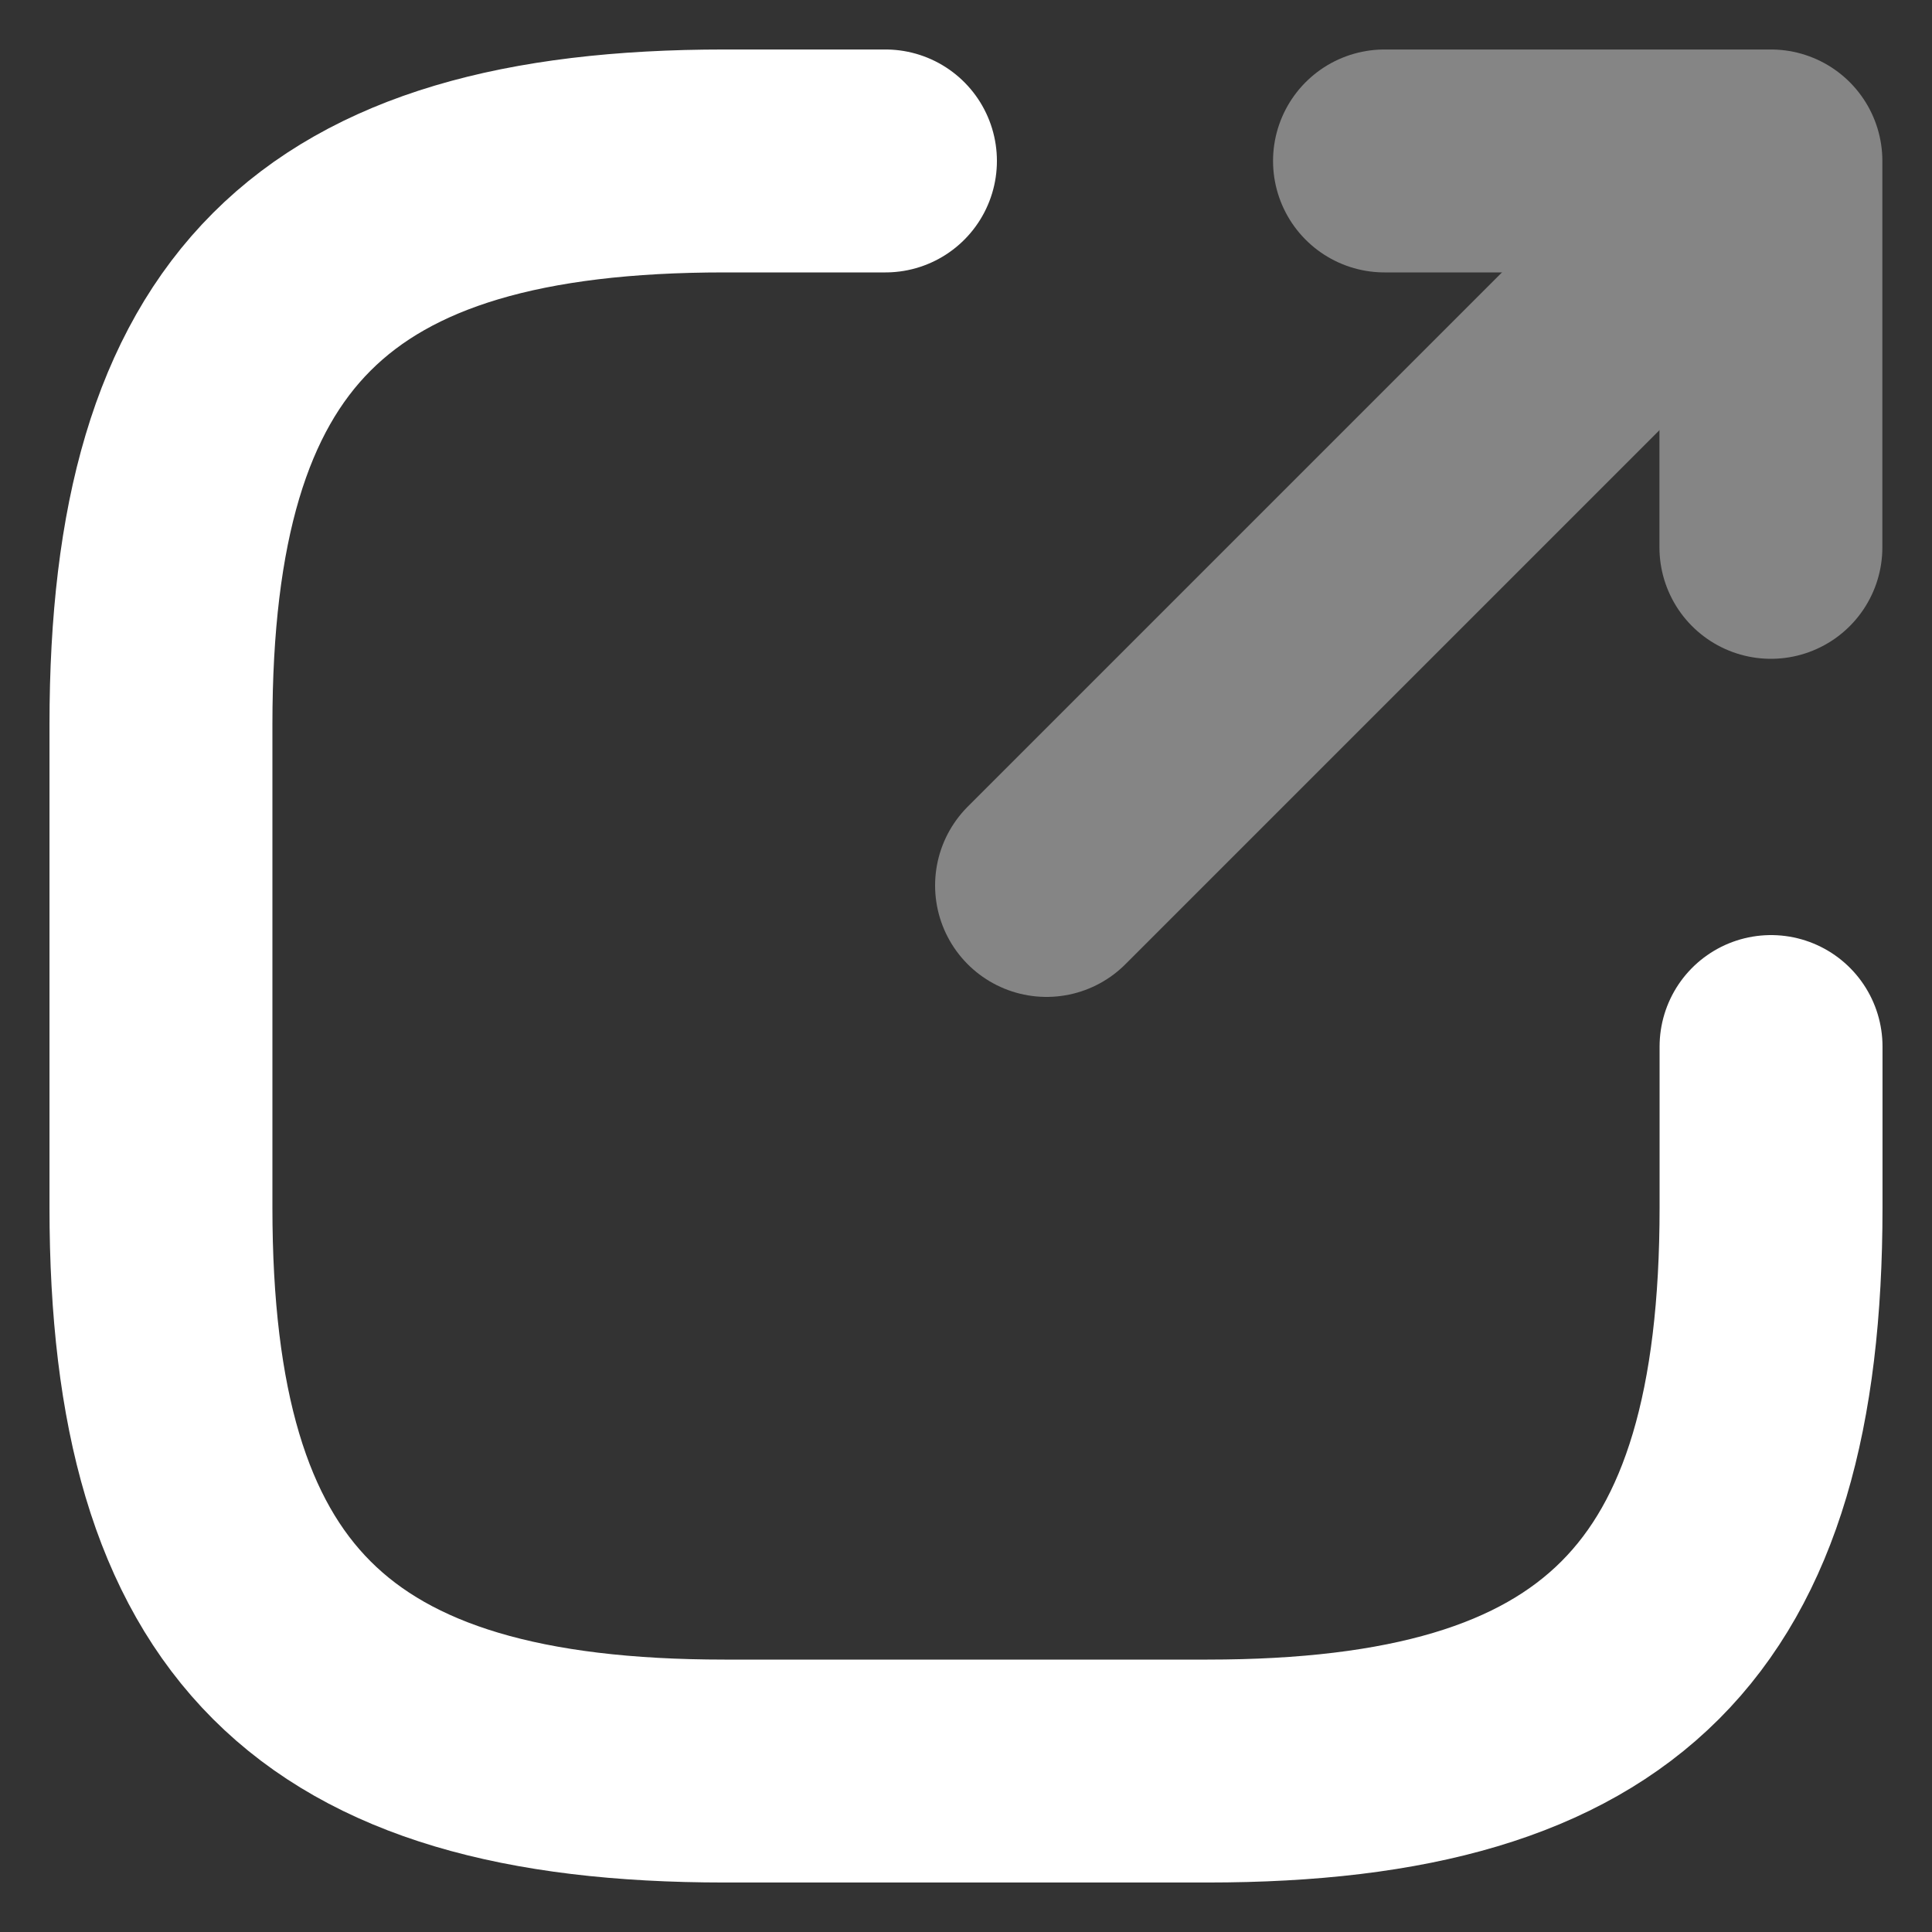 <svg width="13" height="13" viewBox="0 0 13 13" fill="none" xmlns="http://www.w3.org/2000/svg">
<rect x="0" y="0" width="13" height="13" fill="#333333" stroke="none"/>
<g opacity="0.4">
<path d="M7.042 5.958L11.483 1.517" stroke="white" stroke-width="1.5" stroke-linecap="round" stroke-linejoin="round"/>
<path d="M11.916 3.683V1.083H9.316" stroke="white" stroke-width="1.5" stroke-linecap="round" stroke-linejoin="round"/>
</g>
<path d="M5.958 1.083H4.875C2.167 1.083 1.083 2.167 1.083 4.875V8.125C1.083 10.833 2.167 11.917 4.875 11.917H8.125C10.833 11.917 11.917 10.833 11.917 8.125V7.042" stroke="white" stroke-width="1.5" stroke-linecap="round" stroke-linejoin="round"/>
</svg>
